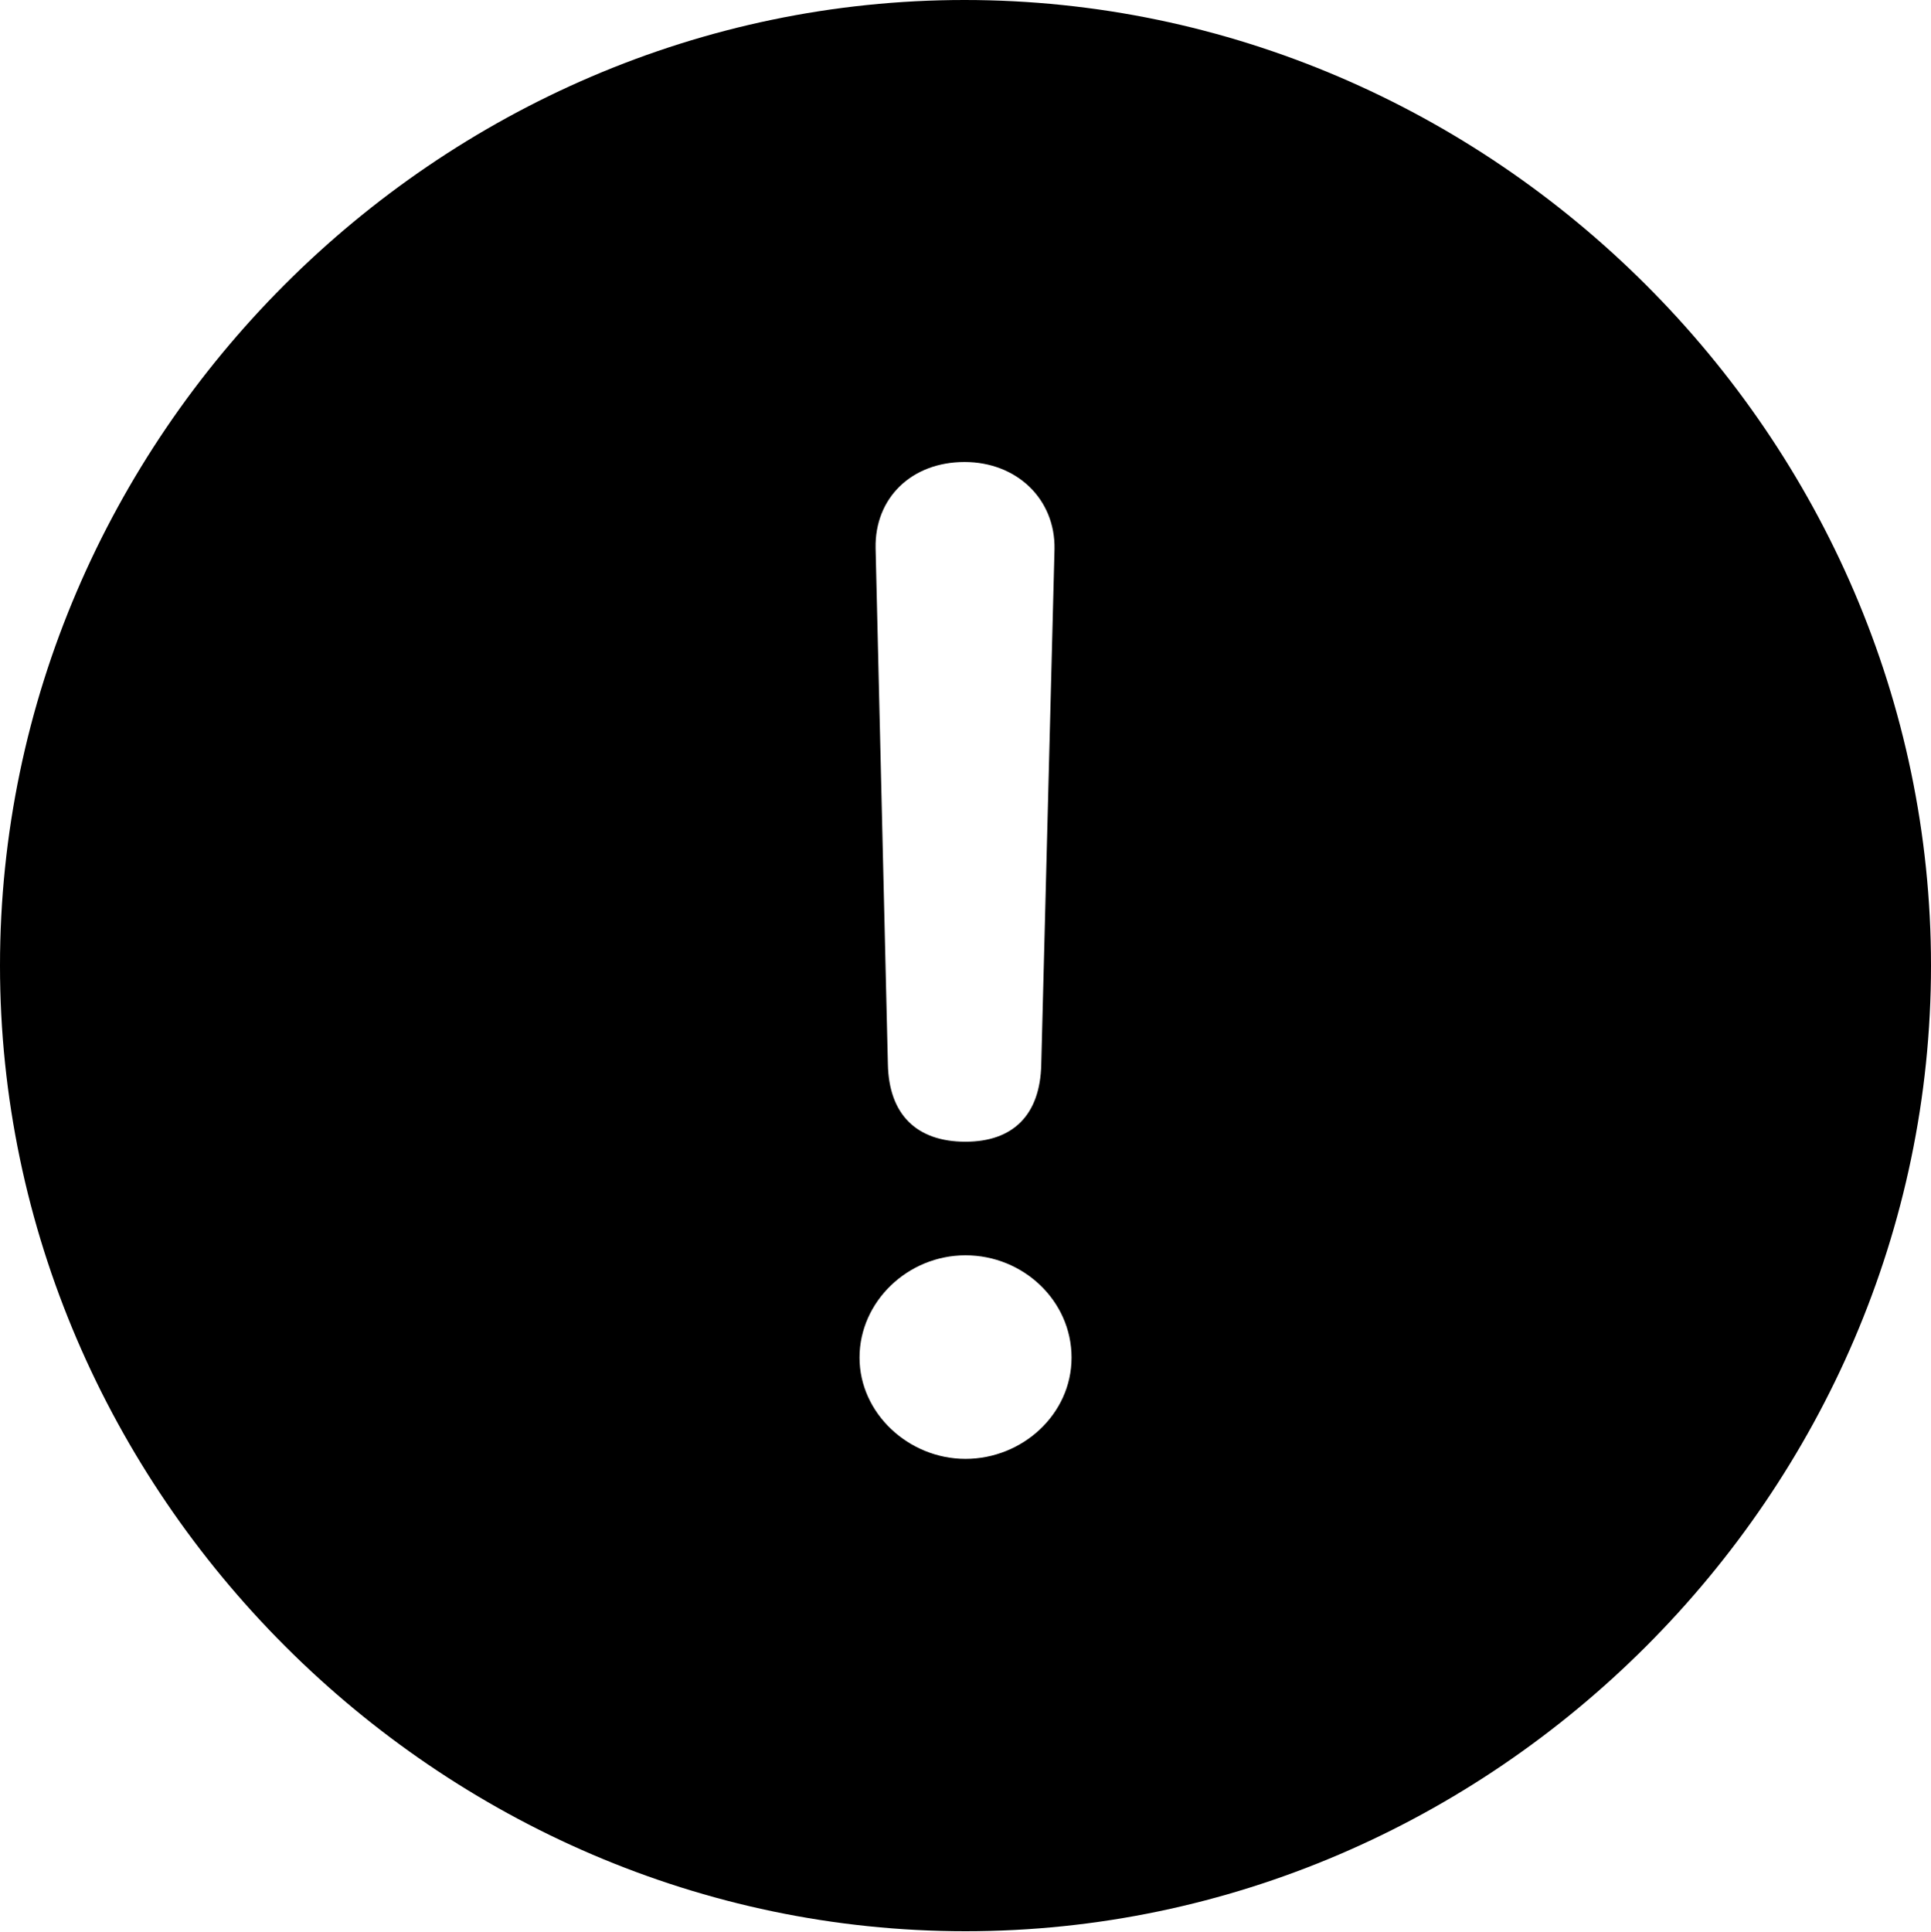 <?xml version="1.0" encoding="UTF-8"?>

<!--
  - Copyright (c) 2023. Compose Cupertino project and open source contributors.
  -
  -  Licensed under the Apache License, Version 2.0 (the "License");
  -  you may not use this file except in compliance with the License.
  -  You may obtain a copy of the License at
  -
  -      http://www.apache.org/licenses/LICENSE-2.0
  -
  -  Unless required by applicable law or agreed to in writing, software
  -  distributed under the License is distributed on an "AS IS" BASIS,
  -  WITHOUT WARRANTIES OR CONDITIONS OF ANY KIND, either express or implied.
  -  See the License for the specific language governing permissions and
  -  limitations under the License.
  -
  -->

<svg version="1.1" xmlns="http://www.w3.org/2000/svg" xmlns:xlink="http://www.w3.org/1999/xlink" width="23.906" height="23.918">
  <path d="M11.953 23.906C18.492 23.906 23.906 18.48 23.906 11.953C23.906 5.414 18.48 0 11.941 0C5.414 0 0 5.414 0 11.953C0 18.48 5.426 23.906 11.953 23.906Z M11.953 14.133C11.344 14.133 11.004 13.793 10.992 13.172L10.84 6.785C10.828 6.164 11.285 5.719 11.941 5.719C12.586 5.719 13.066 6.176 13.055 6.797L12.891 13.172C12.879 13.805 12.539 14.133 11.953 14.133ZM11.953 18.059C11.25 18.059 10.641 17.496 10.641 16.805C10.641 16.113 11.238 15.539 11.953 15.539C12.668 15.539 13.266 16.102 13.266 16.805C13.266 17.508 12.656 18.059 11.953 18.059Z" />
</svg>
